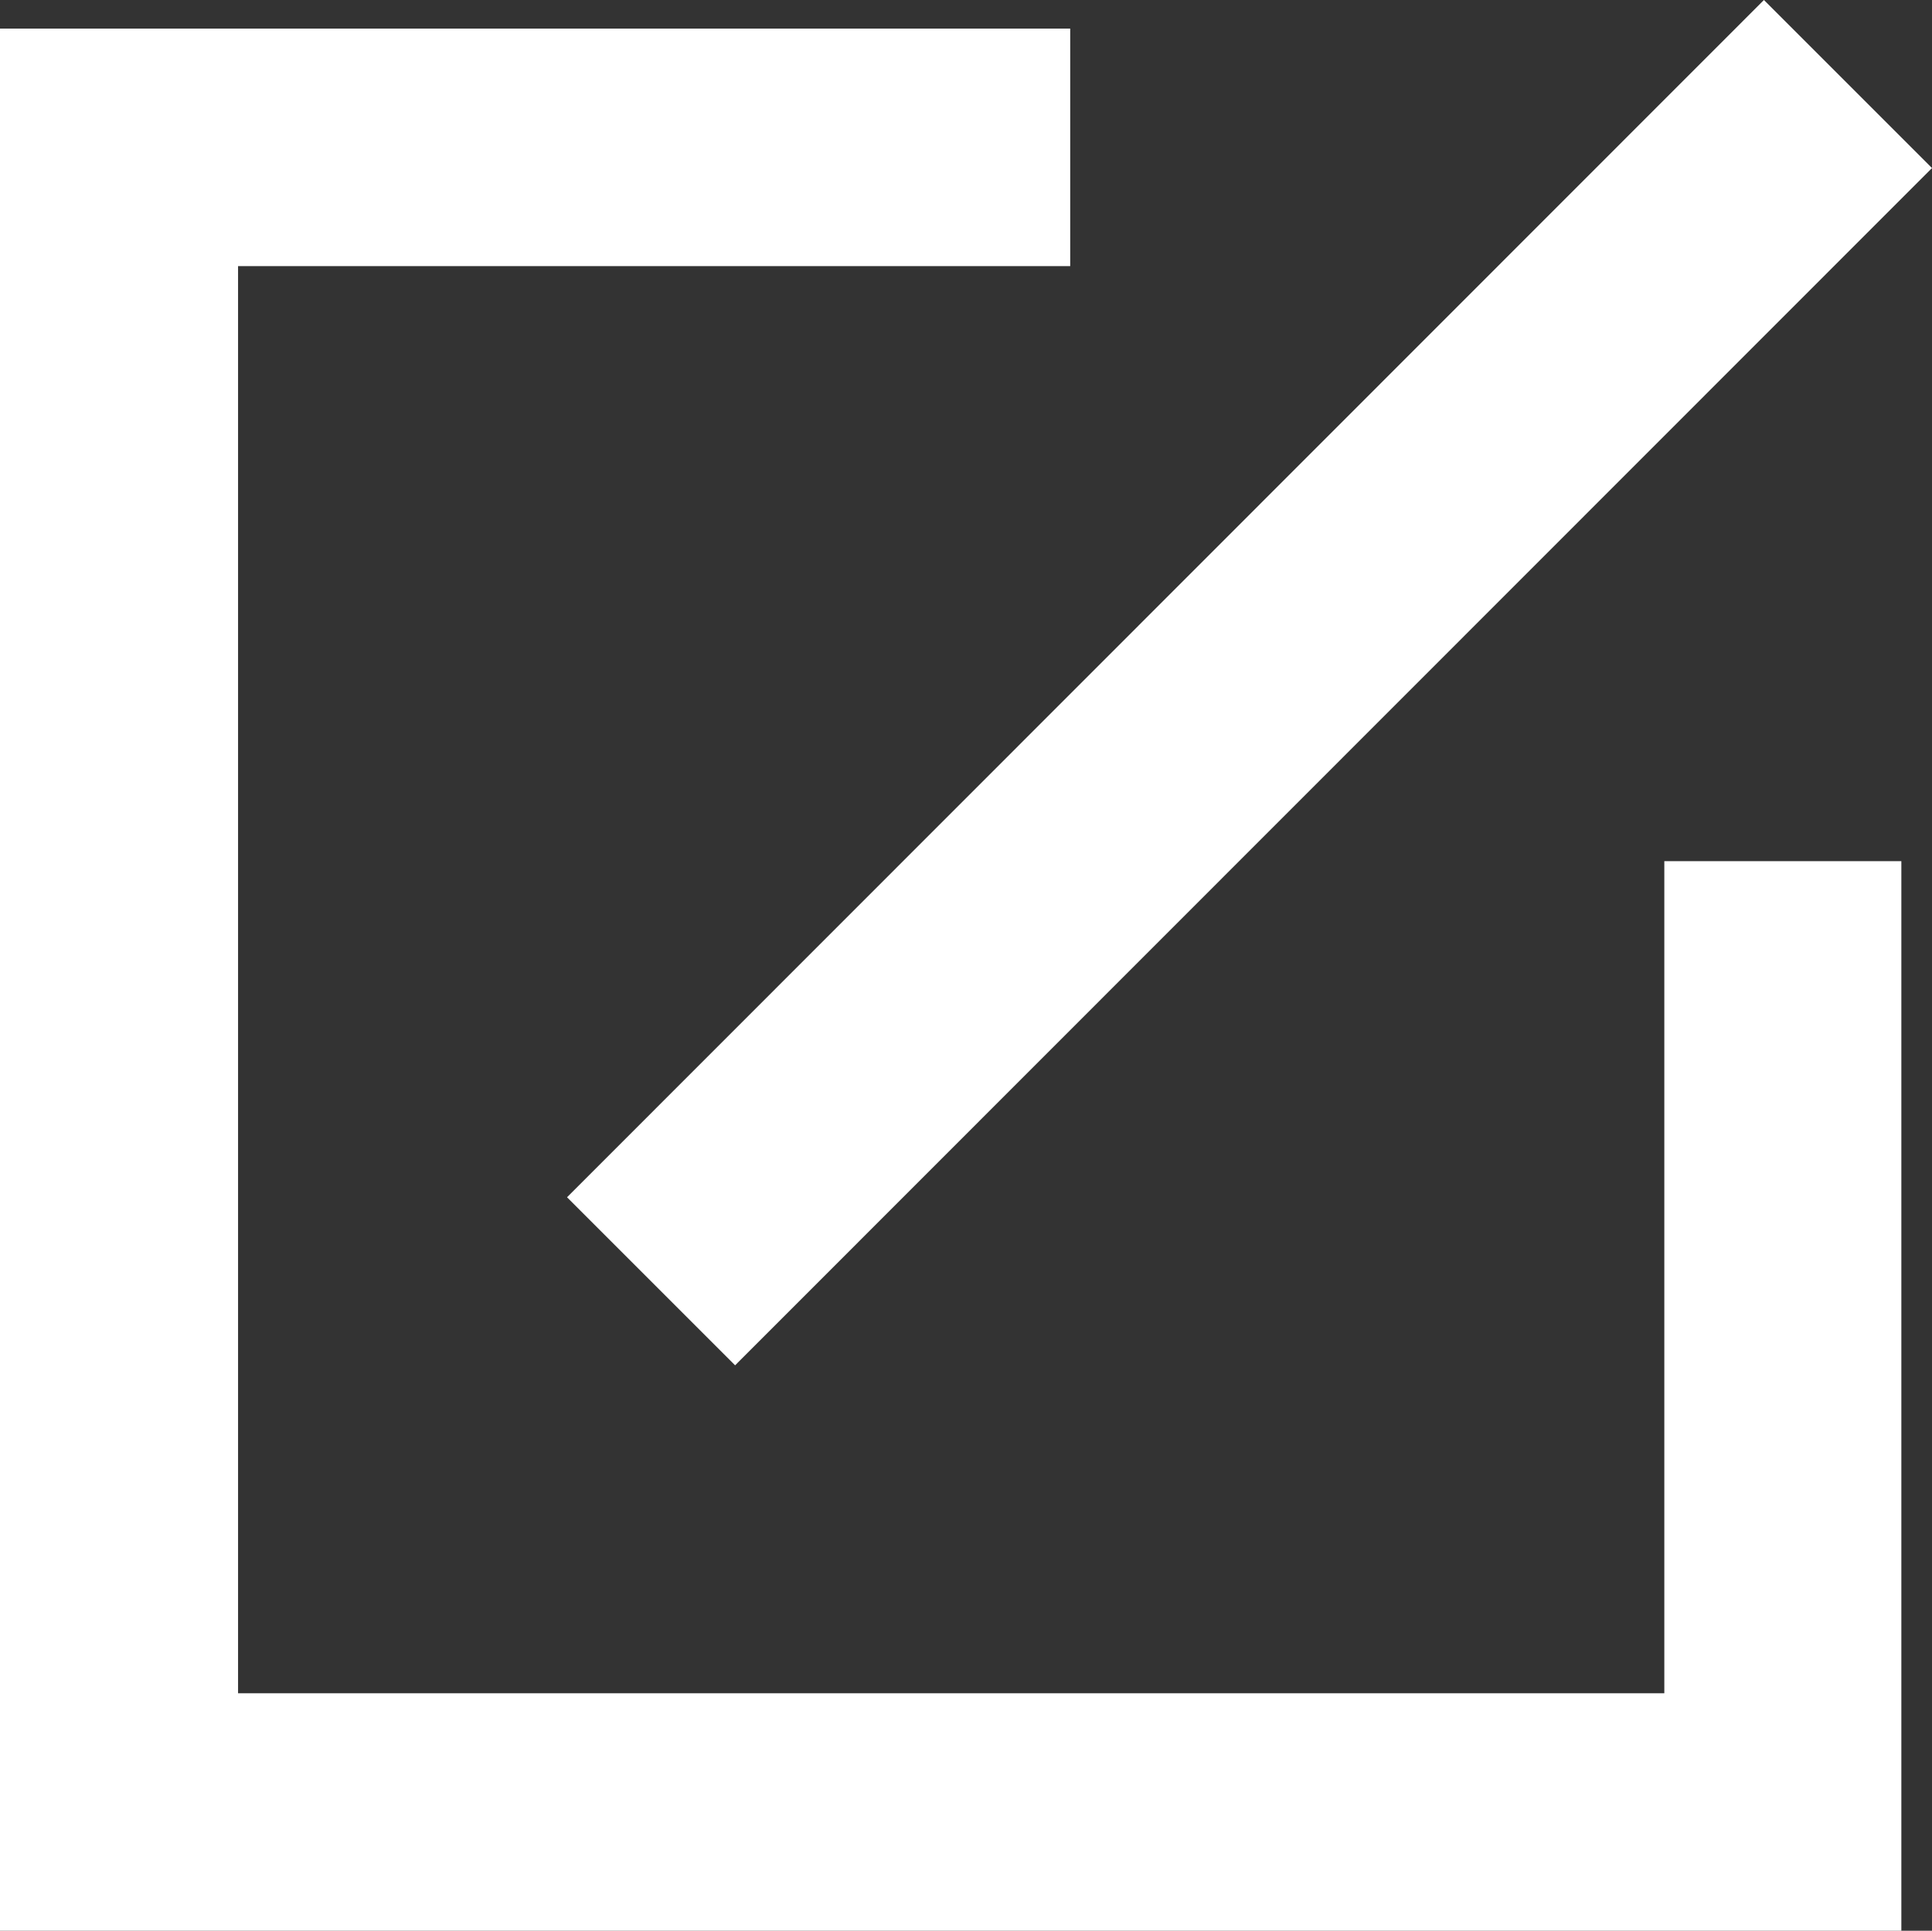 <?xml version="1.0" encoding="utf-8"?>
<!-- Generator: Adobe Illustrator 17.0.0, SVG Export Plug-In . SVG Version: 6.00 Build 0)  -->
<!DOCTYPE svg PUBLIC "-//W3C//DTD SVG 1.1//EN" "http://www.w3.org/Graphics/SVG/1.1/DTD/svg11.dtd">
<svg version="1.1" id="Layer_1" xmlns="http://www.w3.org/2000/svg" xmlns:xlink="http://www.w3.org/1999/xlink" x="0px" y="0px"
	 width="3.782px" height="3.78px" viewBox="285.634 -65.695 3.782 3.78" enable-background="new 285.634 -65.695 3.782 3.78"
	 xml:space="preserve">
<rect x="285.634" y="-65.695" width="3.782" height="3.78" fill="#333333" stroke="none"/>
<path fill="#FFFFFF" d="M287.073-63.022l-0.329-0.329l2.343-2.344l0.329,0.329L287.073-63.022z M286.1-62.38h2.792v-1.629h0.464
	v2.094h-3.722v-3.724h2.095v0.465H286.1V-62.38z"/>
</svg>
